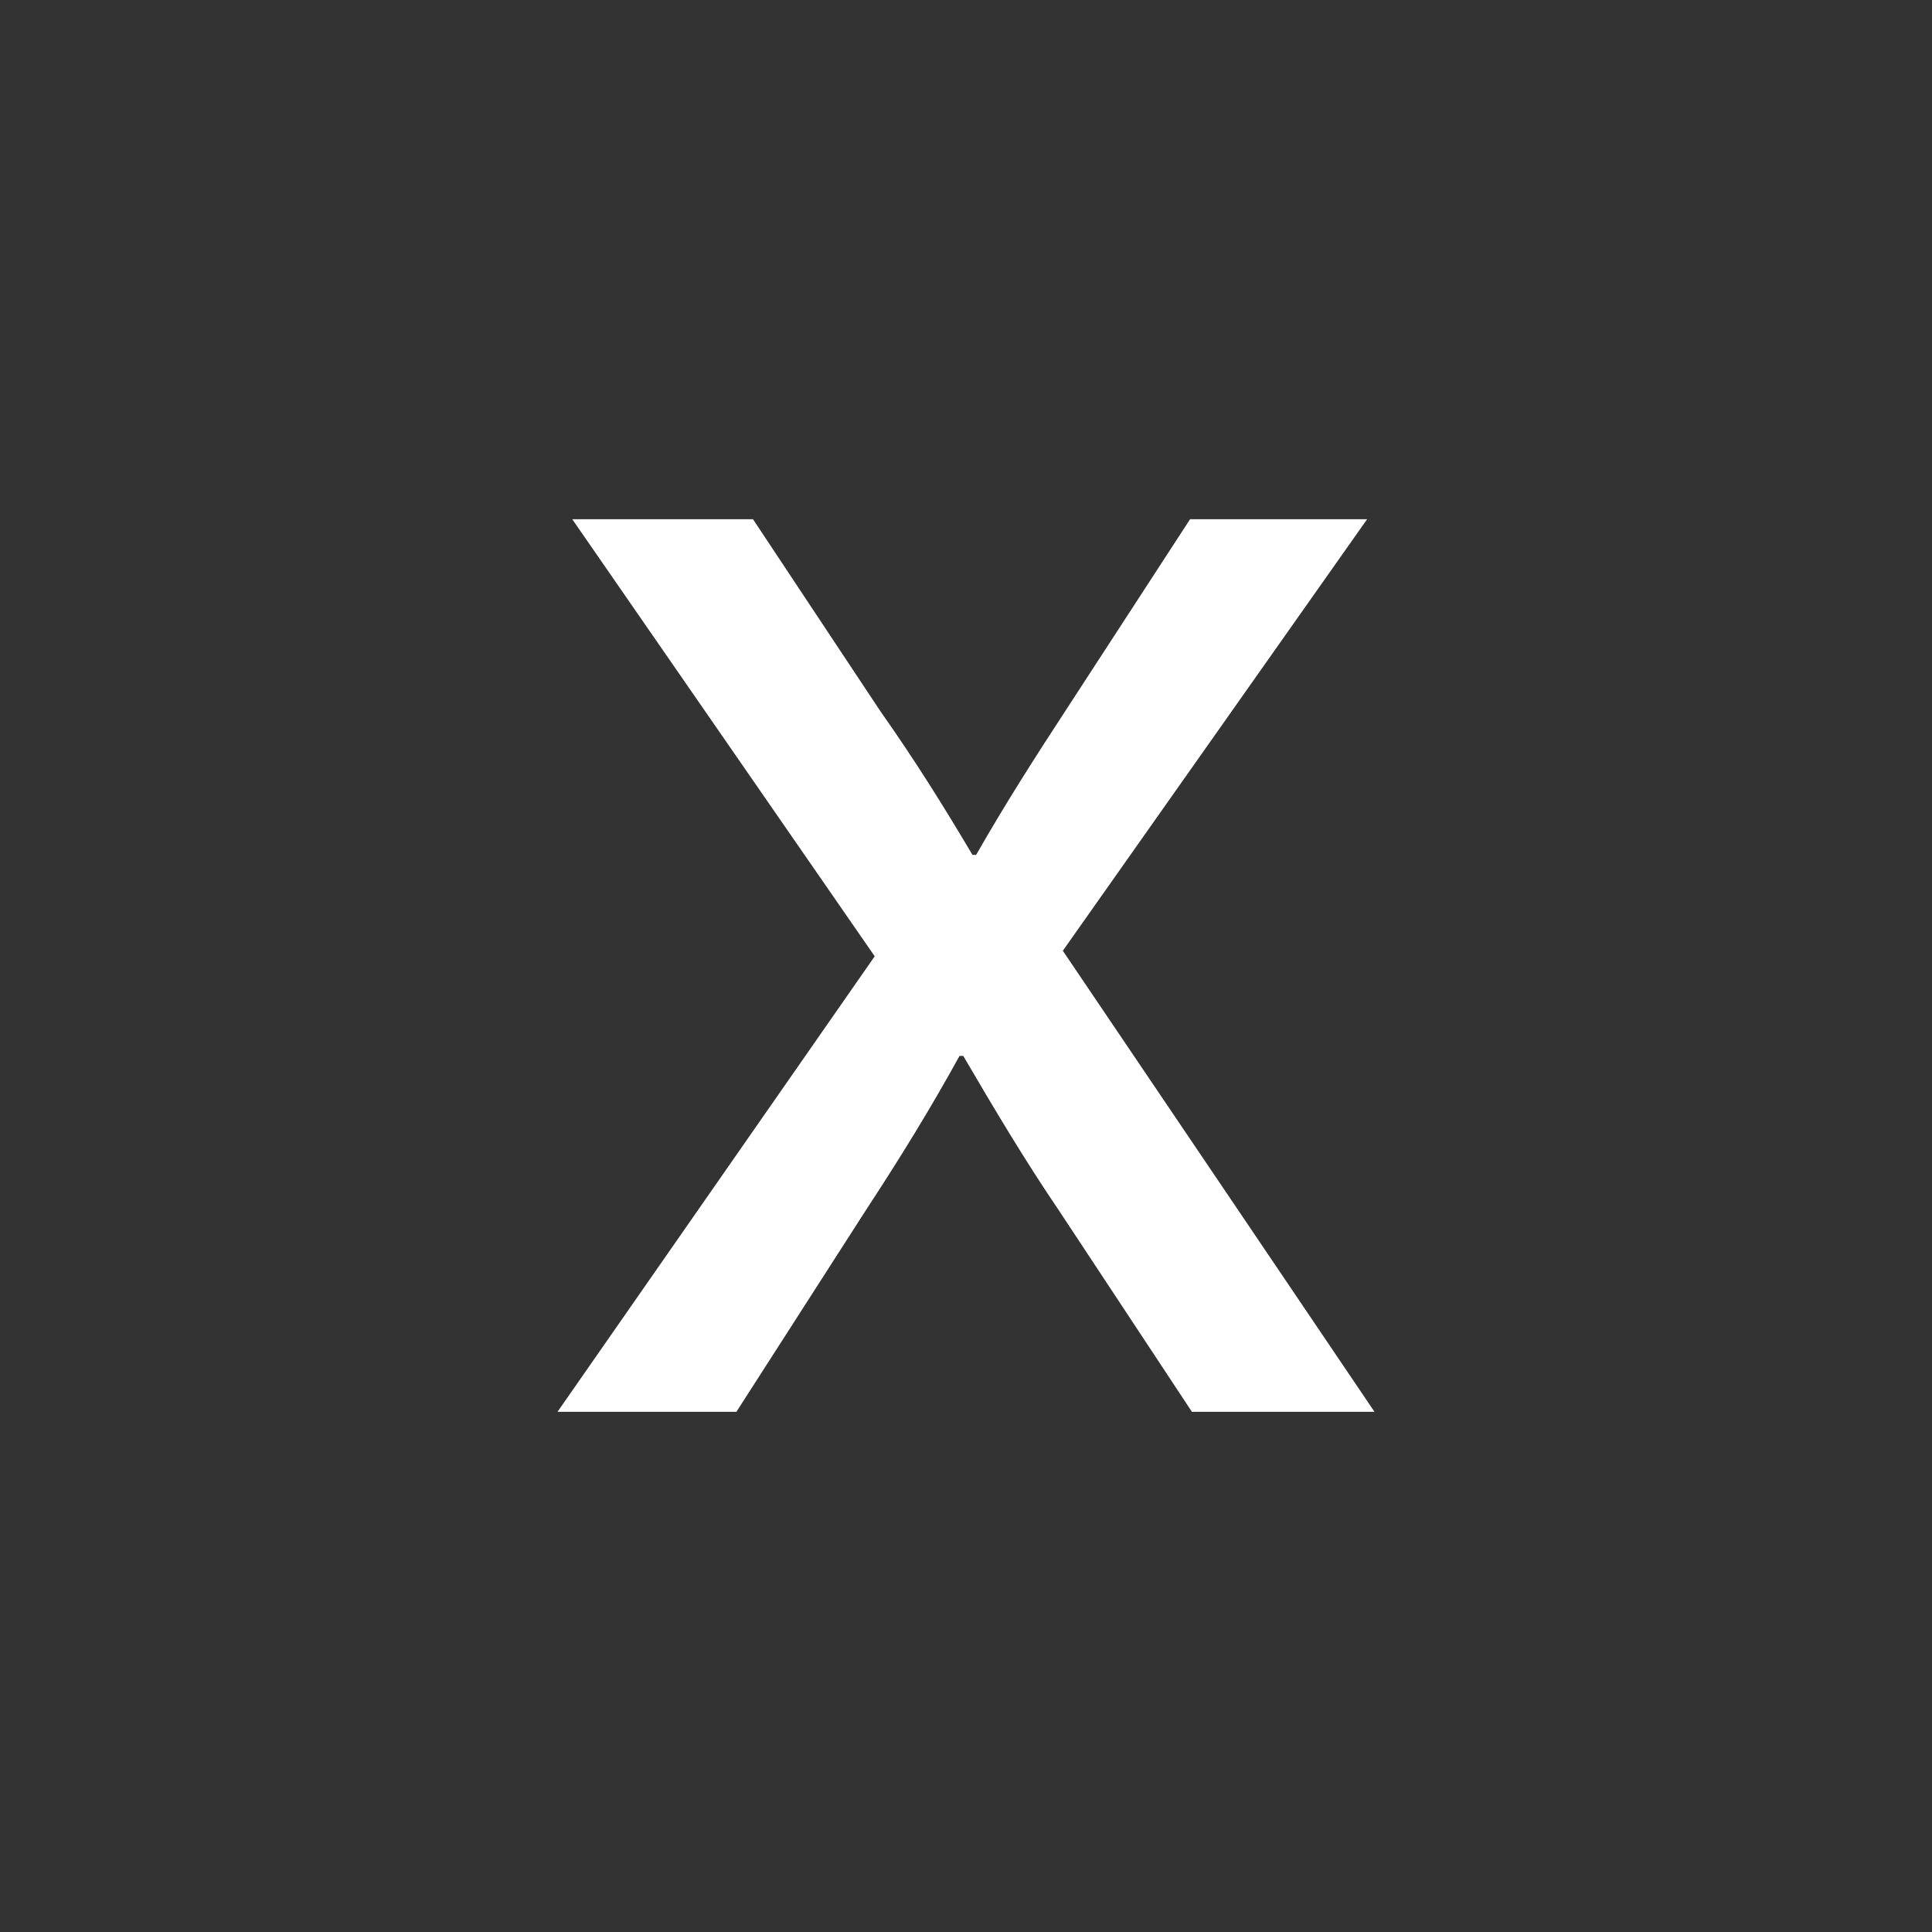 <?xml version="1.0" encoding="UTF-8"?>
<!DOCTYPE svg PUBLIC "-//W3C//DTD SVG 1.1//EN" "http://www.w3.org/Graphics/SVG/1.1/DTD/svg11.dtd">
<svg version="1.1" xmlns="http://www.w3.org/2000/svg" xmlns:xlink="http://www.w3.org/1999/xlink" x="0" y="0" width="500" height="500" viewBox="0, 0, 500, 500">
  <rect x="0" y="0" width="500" height="500" fill="#333333" stroke="none"/>
  <g id="Background">
    <rect x="0" y="0" width="500" height="500" fill="#000000" fill-opacity="0"/>
  </g>
  <g id="Layer_2">
    <path d="M148.102,134.375 L226.375,247.489 L144.284,365.375 L190.579,365.375 L223.989,313.352 C233.057,299.511 240.693,287.102 248.329,273.261 L249.284,273.261 C257.398,287.102 265.034,299.989 274.102,313.352 L308.466,365.375 L355.716,365.375 L275.057,246.057 L353.807,134.375 L307.989,134.375 L276.011,183.534 C267.898,195.943 260.261,207.875 252.625,221.239 L251.67,221.239 C244.034,208.352 236.875,196.898 227.807,184.011 L194.875,134.375 z" fill="#FFFFFF"/>
  </g>
</svg>
